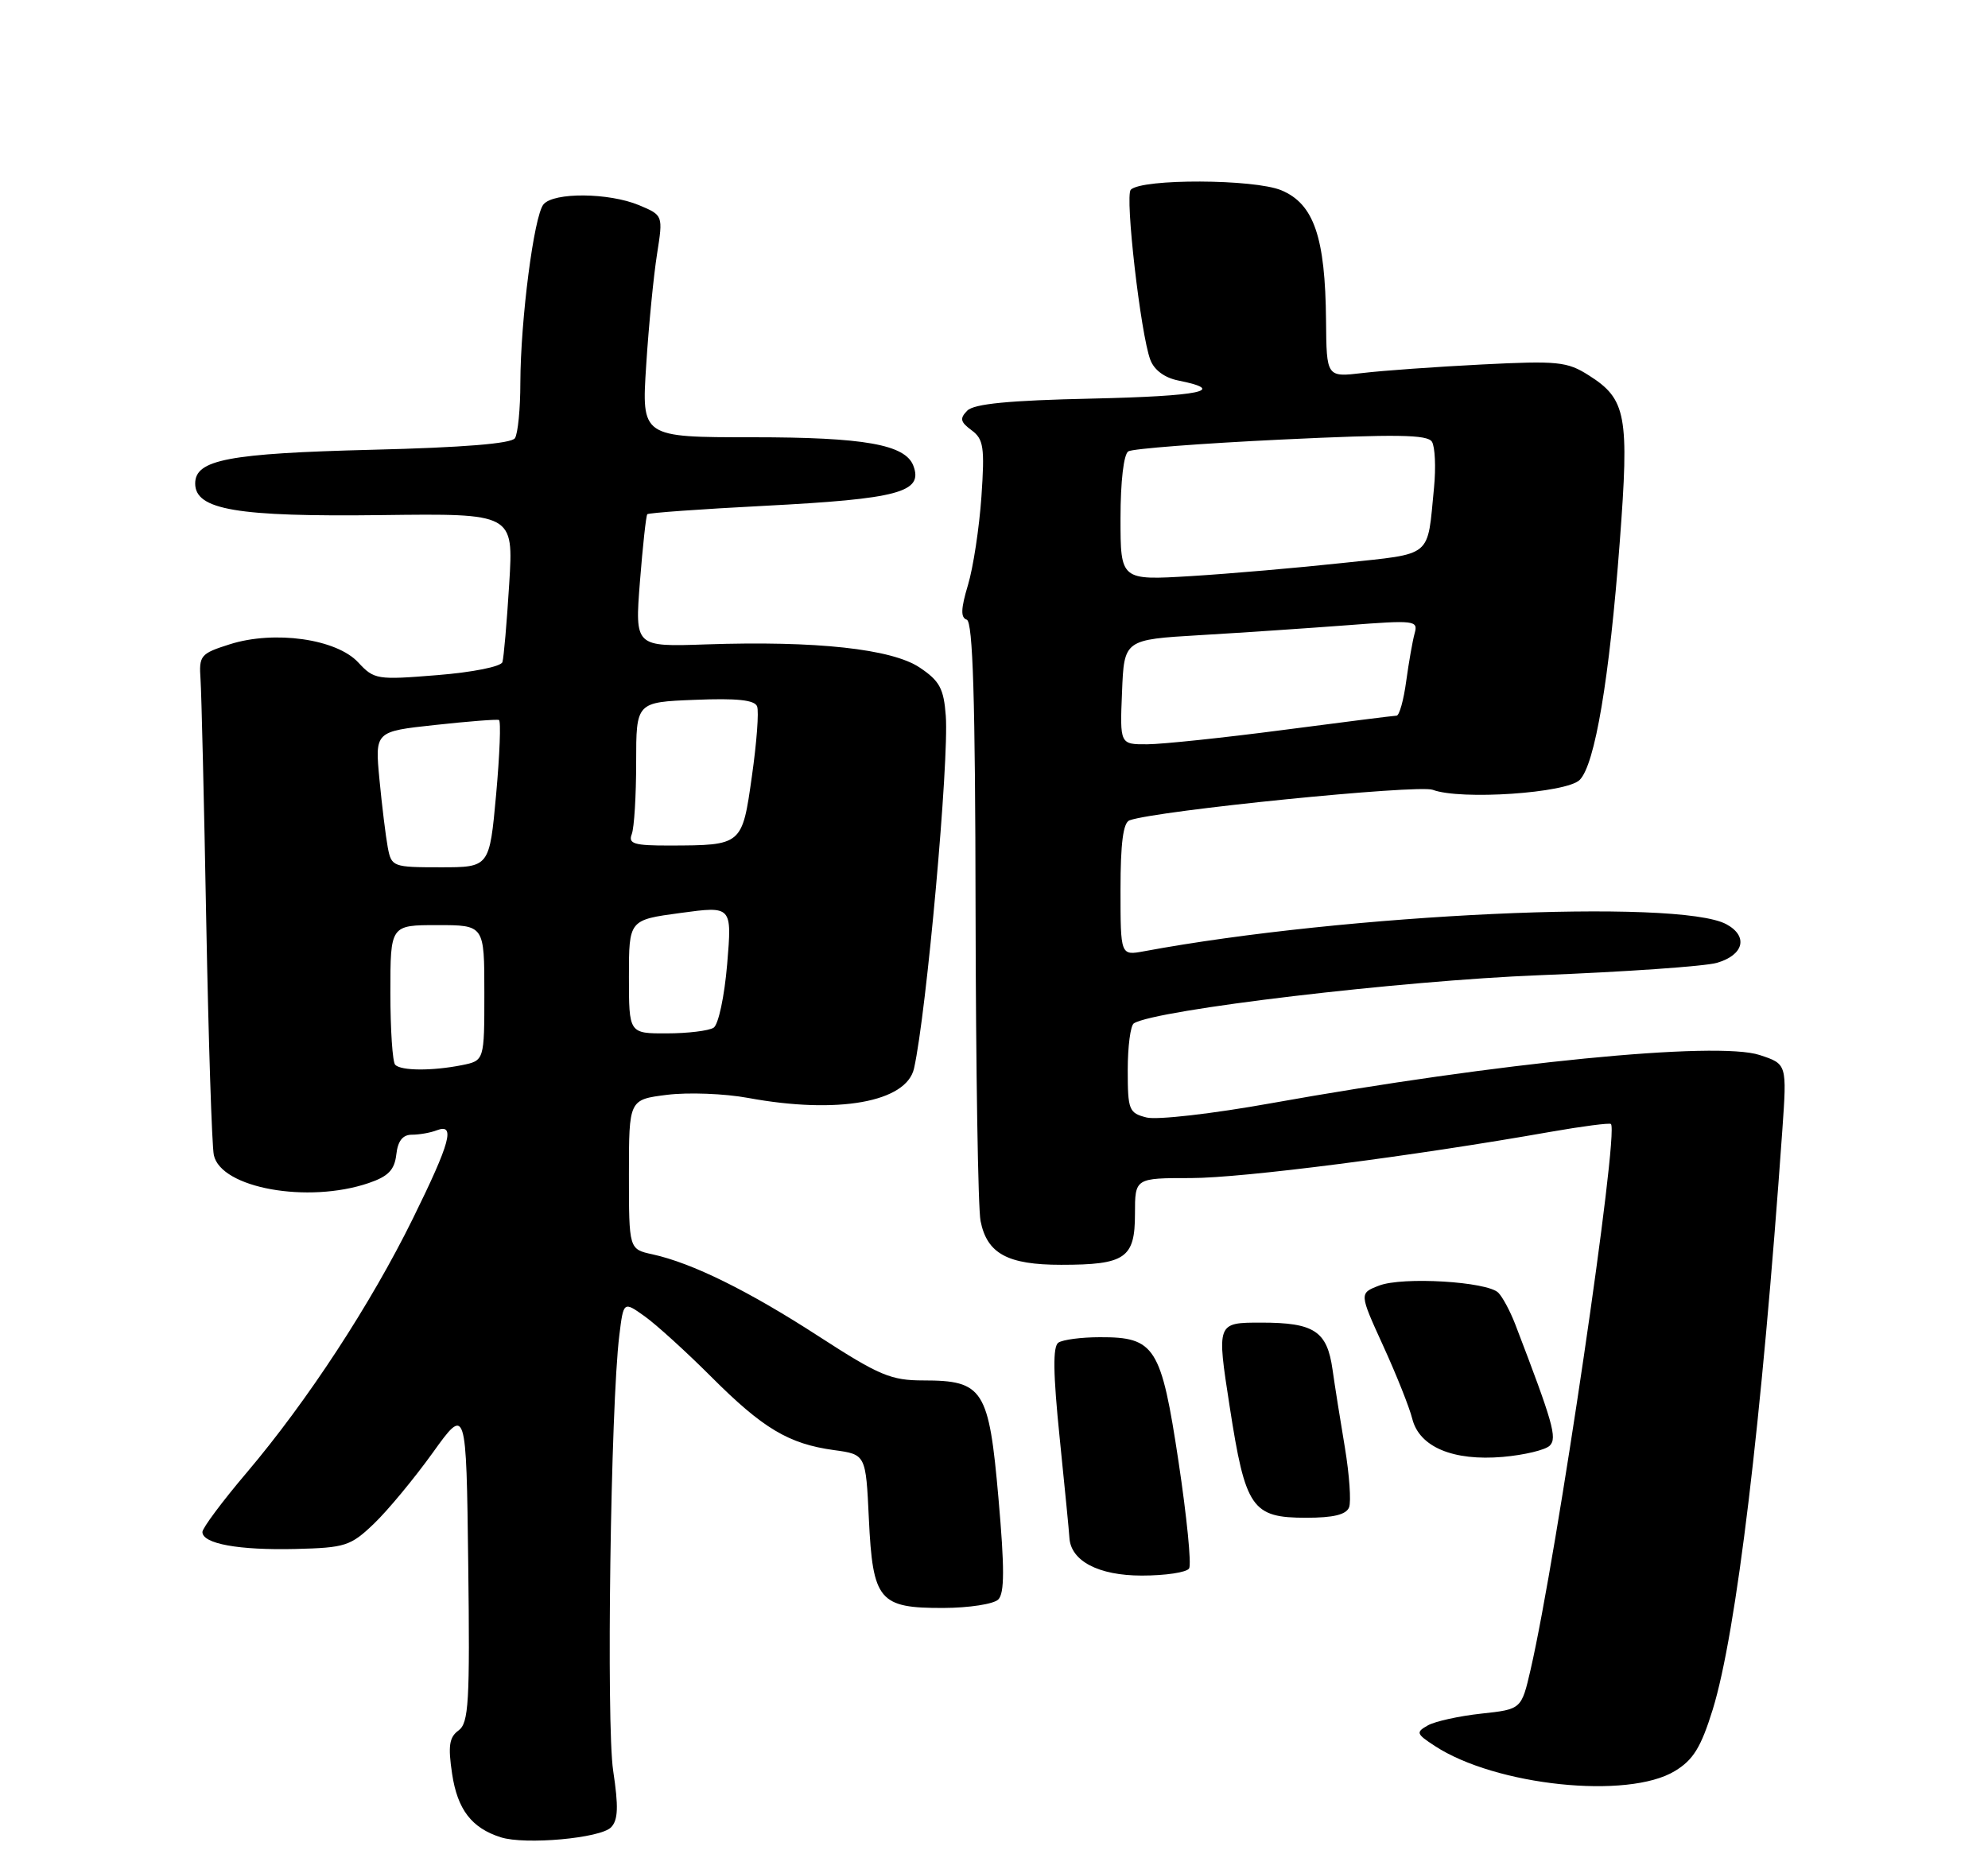 <?xml version="1.0" encoding="UTF-8" standalone="no"?>
<!DOCTYPE svg PUBLIC "-//W3C//DTD SVG 1.1//EN" "http://www.w3.org/Graphics/SVG/1.1/DTD/svg11.dtd" >
<svg xmlns="http://www.w3.org/2000/svg" xmlns:xlink="http://www.w3.org/1999/xlink" version="1.1" viewBox="0 0 275 256">
 <g >
 <path fill="currentColor"
d=" M 84.53 252.83 C 85.51 251.81 85.57 249.99 84.82 245.00 C 83.85 238.59 84.47 194.40 85.67 184.77 C 86.25 180.04 86.25 180.04 89.17 182.12 C 90.77 183.26 94.92 187.03 98.38 190.49 C 105.53 197.65 109.10 199.78 115.37 200.64 C 119.77 201.24 119.77 201.24 120.19 210.14 C 120.73 221.47 121.60 222.51 130.51 222.48 C 134.04 222.47 137.46 221.94 138.09 221.31 C 138.96 220.44 138.97 216.98 138.12 207.33 C 136.80 192.22 136.02 191.00 127.73 191.00 C 123.25 191.00 121.63 190.32 113.32 184.94 C 103.53 178.59 95.73 174.75 90.25 173.55 C 87.00 172.84 87.00 172.84 87.00 162.49 C 87.00 152.14 87.00 152.14 92.29 151.48 C 95.20 151.12 100.23 151.31 103.48 151.91 C 115.87 154.20 125.40 152.50 126.44 147.82 C 128.17 140.09 131.30 105.27 130.83 99.03 C 130.55 95.28 129.98 94.21 127.23 92.37 C 123.38 89.78 112.90 88.64 97.66 89.16 C 87.82 89.50 87.82 89.50 88.52 80.50 C 88.91 75.55 89.37 71.34 89.54 71.15 C 89.71 70.96 96.98 70.44 105.68 69.99 C 124.31 69.03 127.75 68.11 126.34 64.43 C 125.21 61.50 119.54 60.50 104.12 60.50 C 88.74 60.50 88.74 60.50 89.39 50.50 C 89.74 45.00 90.42 38.09 90.89 35.14 C 91.73 29.79 91.73 29.79 88.40 28.39 C 84.22 26.65 76.59 26.58 75.18 28.28 C 73.86 29.87 72.01 44.22 71.98 52.97 C 71.98 56.56 71.64 60.01 71.23 60.63 C 70.75 61.38 64.05 61.92 51.50 62.23 C 31.59 62.73 27.00 63.60 27.00 66.90 C 27.00 70.54 32.78 71.52 52.77 71.27 C 71.04 71.04 71.04 71.04 70.44 80.77 C 70.11 86.12 69.69 91.00 69.50 91.61 C 69.32 92.23 65.38 93.02 60.51 93.41 C 52.14 94.09 51.76 94.03 49.55 91.65 C 46.54 88.40 37.96 87.19 31.80 89.14 C 27.73 90.43 27.51 90.69 27.74 94.00 C 27.87 95.92 28.23 111.00 28.53 127.50 C 28.84 144.00 29.31 158.54 29.58 159.82 C 30.55 164.39 42.58 166.56 51.00 163.69 C 53.71 162.77 54.57 161.88 54.82 159.75 C 55.03 157.85 55.71 157.00 56.98 157.00 C 58.00 157.00 59.55 156.73 60.42 156.39 C 63.03 155.39 62.31 158.05 57.12 168.59 C 51.30 180.42 42.54 193.82 34.14 203.74 C 30.76 207.72 28.00 211.43 28.00 211.97 C 28.00 213.60 33.03 214.51 40.88 214.32 C 47.77 214.15 48.50 213.91 51.73 210.82 C 53.64 208.99 57.29 204.58 59.85 201.02 C 64.50 194.54 64.50 194.54 64.77 216.40 C 65.01 235.54 64.84 238.40 63.43 239.43 C 62.14 240.37 61.96 241.57 62.54 245.43 C 63.28 250.37 65.24 252.93 69.27 254.21 C 72.65 255.29 83.09 254.34 84.53 252.83 Z  M 231.69 245.04 C 234.24 243.50 235.30 241.75 236.92 236.54 C 240.19 225.95 243.69 196.79 246.55 156.36 C 247.19 147.22 247.19 147.22 243.43 145.98 C 237.51 144.02 207.27 147.01 175.86 152.64 C 167.75 154.10 160.05 154.98 158.61 154.62 C 156.16 154.00 156.00 153.59 156.00 148.04 C 156.00 144.78 156.38 141.88 156.85 141.59 C 159.91 139.70 193.81 135.68 213.00 134.93 C 224.82 134.47 235.85 133.70 237.50 133.22 C 241.23 132.14 241.87 129.54 238.81 127.88 C 232.19 124.30 186.18 126.43 158.25 131.62 C 155.00 132.22 155.00 132.22 155.00 123.08 C 155.00 116.67 155.37 113.81 156.25 113.50 C 160.08 112.14 196.16 108.52 198.19 109.28 C 202.04 110.73 216.69 109.74 218.52 107.91 C 220.63 105.80 222.63 93.96 224.06 75.00 C 225.39 57.46 224.98 55.22 219.77 51.93 C 216.79 50.03 215.49 49.90 205.00 50.43 C 198.68 50.75 191.25 51.28 188.50 51.61 C 183.50 52.20 183.50 52.20 183.43 44.35 C 183.33 32.81 181.75 28.21 177.25 26.33 C 173.49 24.76 157.97 24.70 156.42 26.25 C 155.59 27.08 157.78 46.21 159.12 49.77 C 159.65 51.20 161.10 52.27 163.00 52.65 C 169.88 54.03 166.12 54.81 151.04 55.15 C 139.57 55.40 134.73 55.87 133.80 56.82 C 132.73 57.90 132.84 58.38 134.40 59.53 C 136.06 60.76 136.23 61.87 135.76 68.73 C 135.46 73.02 134.63 78.52 133.90 80.94 C 132.91 84.23 132.87 85.46 133.73 85.74 C 134.58 86.03 134.91 96.73 134.95 125.97 C 134.99 147.89 135.29 167.22 135.64 168.94 C 136.54 173.46 139.38 175.00 146.79 175.00 C 155.67 175.00 157.00 174.08 157.00 167.96 C 157.00 163.00 157.00 163.00 164.75 163.00 C 171.91 162.99 195.44 159.97 214.50 156.60 C 218.90 155.83 222.65 155.34 222.84 155.52 C 223.99 156.63 215.35 215.28 211.73 231.00 C 210.46 236.50 210.46 236.50 204.91 237.10 C 201.86 237.43 198.54 238.16 197.53 238.72 C 195.83 239.68 195.90 239.89 198.47 241.57 C 206.88 247.08 225.21 249.00 231.69 245.04 Z  M 164.49 217.01 C 164.83 216.47 164.17 209.84 163.03 202.26 C 160.63 186.34 159.78 184.99 152.14 185.02 C 149.59 185.02 147.01 185.36 146.41 185.77 C 145.62 186.29 145.67 189.99 146.59 199.00 C 147.29 205.88 147.90 212.06 147.93 212.75 C 148.11 215.98 151.95 218.00 157.94 218.00 C 161.21 218.00 164.16 217.56 164.49 217.01 Z  M 186.62 208.55 C 186.92 207.76 186.66 204.05 186.04 200.30 C 185.41 196.56 184.64 191.70 184.33 189.50 C 183.58 184.17 181.80 183.00 174.46 183.00 C 168.30 183.00 168.30 183.00 170.10 194.61 C 172.28 208.71 173.17 210.00 180.69 210.00 C 184.45 210.00 186.23 209.57 186.62 208.55 Z  M 214.38 200.02 C 215.43 198.97 214.83 196.86 209.60 183.22 C 208.90 181.41 207.85 179.45 207.26 178.86 C 205.72 177.32 194.00 176.62 190.76 177.88 C 188.02 178.94 188.02 178.94 191.34 186.22 C 193.17 190.22 194.98 194.77 195.36 196.31 C 196.34 200.21 201.00 202.17 207.89 201.58 C 210.86 201.32 213.78 200.62 214.38 200.02 Z  M 54.67 147.33 C 54.30 146.97 54.00 142.47 54.00 137.33 C 54.00 128.00 54.00 128.00 60.50 128.00 C 67.00 128.00 67.00 128.00 67.00 137.38 C 67.00 146.75 67.00 146.75 63.88 147.38 C 59.79 148.19 55.50 148.17 54.67 147.33 Z  M 87.00 135.14 C 87.00 127.28 87.00 127.28 94.13 126.32 C 101.26 125.35 101.26 125.35 100.59 133.39 C 100.21 137.89 99.38 141.77 98.71 142.20 C 98.04 142.62 95.14 142.98 92.25 142.98 C 87.00 143.00 87.00 143.00 87.00 135.14 Z  M 53.64 117.25 C 53.36 115.74 52.84 111.51 52.49 107.86 C 51.86 101.21 51.86 101.21 60.18 100.31 C 64.76 99.81 68.73 99.50 69.02 99.62 C 69.31 99.74 69.13 104.37 68.63 109.92 C 67.71 120.00 67.71 120.00 60.94 120.00 C 54.34 120.00 54.15 119.93 53.64 117.25 Z  M 87.39 115.42 C 87.73 114.55 88.00 110.08 88.00 105.49 C 88.00 97.15 88.00 97.15 96.13 96.83 C 101.94 96.59 104.40 96.85 104.73 97.74 C 105.00 98.43 104.67 102.77 104.01 107.40 C 102.66 116.97 102.67 116.96 92.64 116.99 C 87.71 117.00 86.88 116.75 87.39 115.42 Z  M 155.21 95.75 C 155.50 88.50 155.50 88.50 166.00 87.88 C 171.78 87.54 180.94 86.92 186.36 86.51 C 195.71 85.79 196.19 85.84 195.69 87.62 C 195.40 88.66 194.88 91.64 194.52 94.25 C 194.17 96.86 193.57 99.01 193.19 99.02 C 192.81 99.03 185.75 99.92 177.50 101.00 C 169.25 102.08 160.79 102.97 158.71 102.98 C 154.91 103.00 154.91 103.00 155.21 95.75 Z  M 155.00 71.71 C 155.00 66.62 155.44 62.85 156.08 62.45 C 156.68 62.08 166.20 61.35 177.23 60.82 C 193.16 60.06 197.46 60.12 198.08 61.12 C 198.51 61.82 198.64 64.67 198.37 67.45 C 197.40 77.32 198.36 76.53 185.77 77.89 C 179.57 78.56 170.11 79.38 164.75 79.71 C 155.00 80.30 155.00 80.30 155.00 71.71 Z "/>
</g>
</svg>